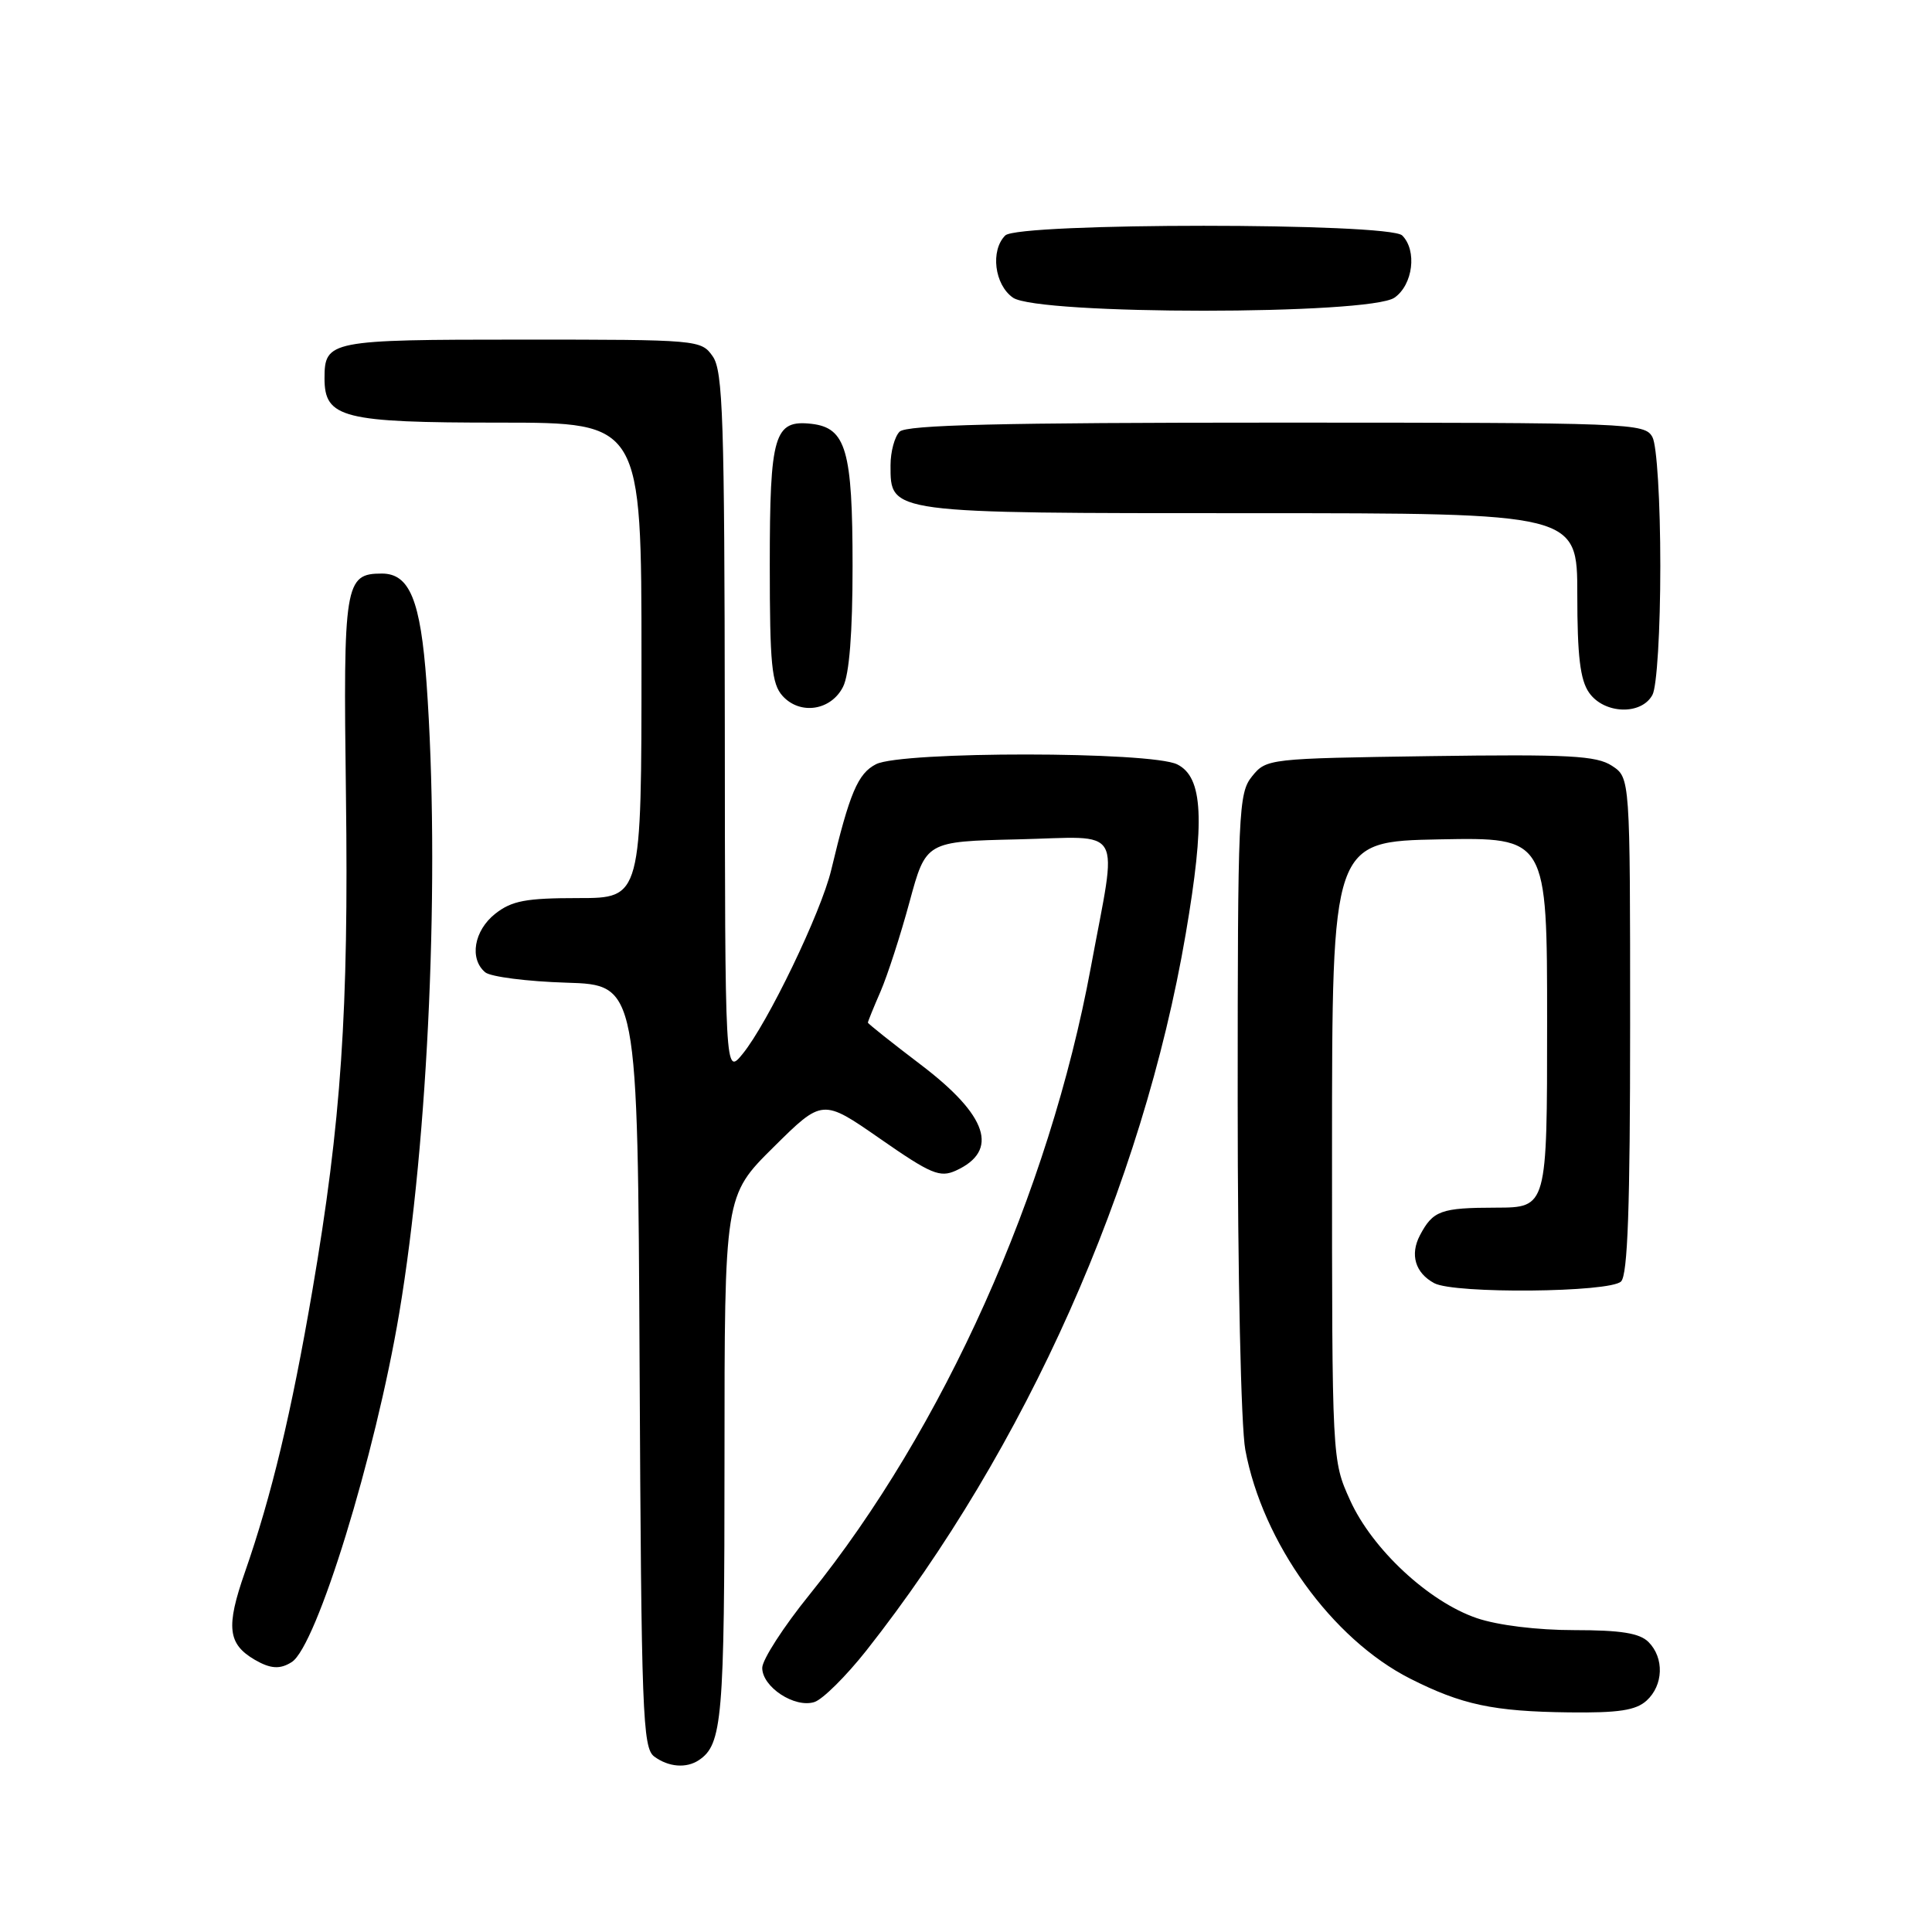 <?xml version="1.0" encoding="UTF-8" standalone="no"?>
<!DOCTYPE svg PUBLIC "-//W3C//DTD SVG 1.1//EN" "http://www.w3.org/Graphics/SVG/1.1/DTD/svg11.dtd" >
<svg xmlns="http://www.w3.org/2000/svg" xmlns:xlink="http://www.w3.org/1999/xlink" version="1.1" viewBox="0 0 256 256">
 <g >
 <path fill="currentColor"
d=" M 92.60 233.23 C 95.71 231.16 96.00 227.79 96.00 193.29 C 96.00 158.44 96.00 158.44 102.49 152.01 C 108.98 145.58 108.98 145.58 116.62 150.89 C 123.36 155.58 124.54 156.07 126.66 155.11 C 132.43 152.48 130.89 147.83 122.04 141.10 C 118.17 138.16 115.00 135.64 115.00 135.50 C 115.00 135.36 115.75 133.50 116.68 131.37 C 117.60 129.24 119.33 123.90 120.52 119.50 C 122.69 111.50 122.69 111.50 134.84 111.22 C 149.17 110.89 148.09 108.99 144.54 128.18 C 139.01 158.07 125.01 189.30 107.28 211.28 C 103.82 215.55 101.00 219.93 101.00 221.00 C 101.00 223.54 105.30 226.36 107.91 225.53 C 109.01 225.18 112.11 222.10 114.80 218.70 C 135.92 191.91 151.40 157.16 157.11 123.77 C 159.69 108.68 159.41 103.00 156.00 101.29 C 152.55 99.55 119.48 99.53 116.08 101.26 C 113.67 102.49 112.58 105.07 110.14 115.28 C 108.79 120.92 101.72 135.59 98.40 139.65 C 96.07 142.50 96.07 142.50 96.04 95.97 C 96.00 55.52 95.80 49.15 94.44 47.22 C 92.91 45.03 92.55 45.00 69.14 45.00 C 43.64 45.00 43.00 45.13 43.00 50.14 C 43.00 55.39 45.41 56.00 66.22 56.00 C 85.00 56.00 85.00 56.00 85.00 87.50 C 85.00 119.00 85.00 119.00 76.63 119.00 C 69.69 119.00 67.82 119.35 65.63 121.07 C 62.80 123.30 62.16 127.06 64.30 128.84 C 65.02 129.43 69.86 130.05 75.05 130.21 C 84.50 130.50 84.50 130.50 84.75 181.00 C 84.98 227.06 85.15 231.61 86.69 232.75 C 88.58 234.15 90.94 234.34 92.60 233.23 Z  M 218.17 225.35 C 220.42 223.31 220.54 219.68 218.43 217.57 C 217.25 216.40 214.77 216.00 208.61 216.00 C 203.68 216.00 198.47 215.36 195.68 214.41 C 189.30 212.23 181.82 205.27 178.89 198.78 C 176.50 193.50 176.50 193.50 176.50 152.50 C 176.50 111.50 176.50 111.50 190.75 111.22 C 205.00 110.95 205.00 110.95 205.00 135.47 C 205.00 160.00 205.00 160.00 198.25 160.02 C 190.91 160.03 189.88 160.41 188.15 163.68 C 186.80 166.25 187.53 168.68 190.05 170.03 C 192.73 171.46 213.33 171.27 214.80 169.80 C 215.68 168.92 216.00 159.98 216.00 135.82 C 216.00 103.05 216.00 103.05 213.59 101.47 C 211.54 100.13 207.92 99.93 189.50 100.19 C 168.09 100.50 167.80 100.53 165.91 102.86 C 164.10 105.10 164.00 107.35 164.00 145.97 C 164.00 169.05 164.44 189.06 165.01 192.11 C 167.30 204.42 176.49 217.17 186.84 222.42 C 193.70 225.89 197.86 226.78 207.92 226.90 C 214.46 226.98 216.75 226.63 218.17 225.35 Z  M 38.66 220.23 C 41.95 218.14 49.72 192.91 52.90 174.00 C 56.80 150.80 58.32 115.70 56.52 90.50 C 55.73 79.54 54.28 76.00 50.60 76.00 C 45.68 76.00 45.47 77.29 45.84 105.40 C 46.21 133.98 45.22 148.62 41.39 171.00 C 38.61 187.24 35.98 198.21 32.44 208.36 C 29.92 215.57 30.18 217.84 33.76 219.93 C 35.85 221.14 37.11 221.22 38.66 220.23 Z  M 111.71 91.00 C 112.54 89.36 112.97 83.86 112.97 75.00 C 112.97 59.66 112.11 56.69 107.53 56.16 C 102.58 55.60 102.00 57.57 102.00 74.86 C 102.00 88.02 102.25 90.62 103.70 92.22 C 106.02 94.78 110.12 94.16 111.71 91.00 Z  M 218.96 92.07 C 219.55 90.98 220.00 83.52 220.00 75.00 C 220.00 66.48 219.55 59.02 218.96 57.93 C 217.96 56.06 216.35 56.00 169.16 56.00 C 132.57 56.00 120.10 56.30 119.20 57.20 C 118.54 57.86 118.00 59.86 118.00 61.64 C 118.00 68.06 117.54 68.00 165.72 68.00 C 209.00 68.00 209.00 68.00 209.00 78.78 C 209.00 86.91 209.38 90.10 210.56 91.78 C 212.55 94.63 217.50 94.80 218.96 92.07 Z  M 184.78 39.44 C 187.23 37.73 187.79 33.19 185.80 31.20 C 184.09 29.49 134.91 29.49 133.20 31.20 C 131.21 33.19 131.77 37.73 134.22 39.44 C 137.52 41.75 181.48 41.75 184.78 39.44 Z "/>
</g>
</svg>